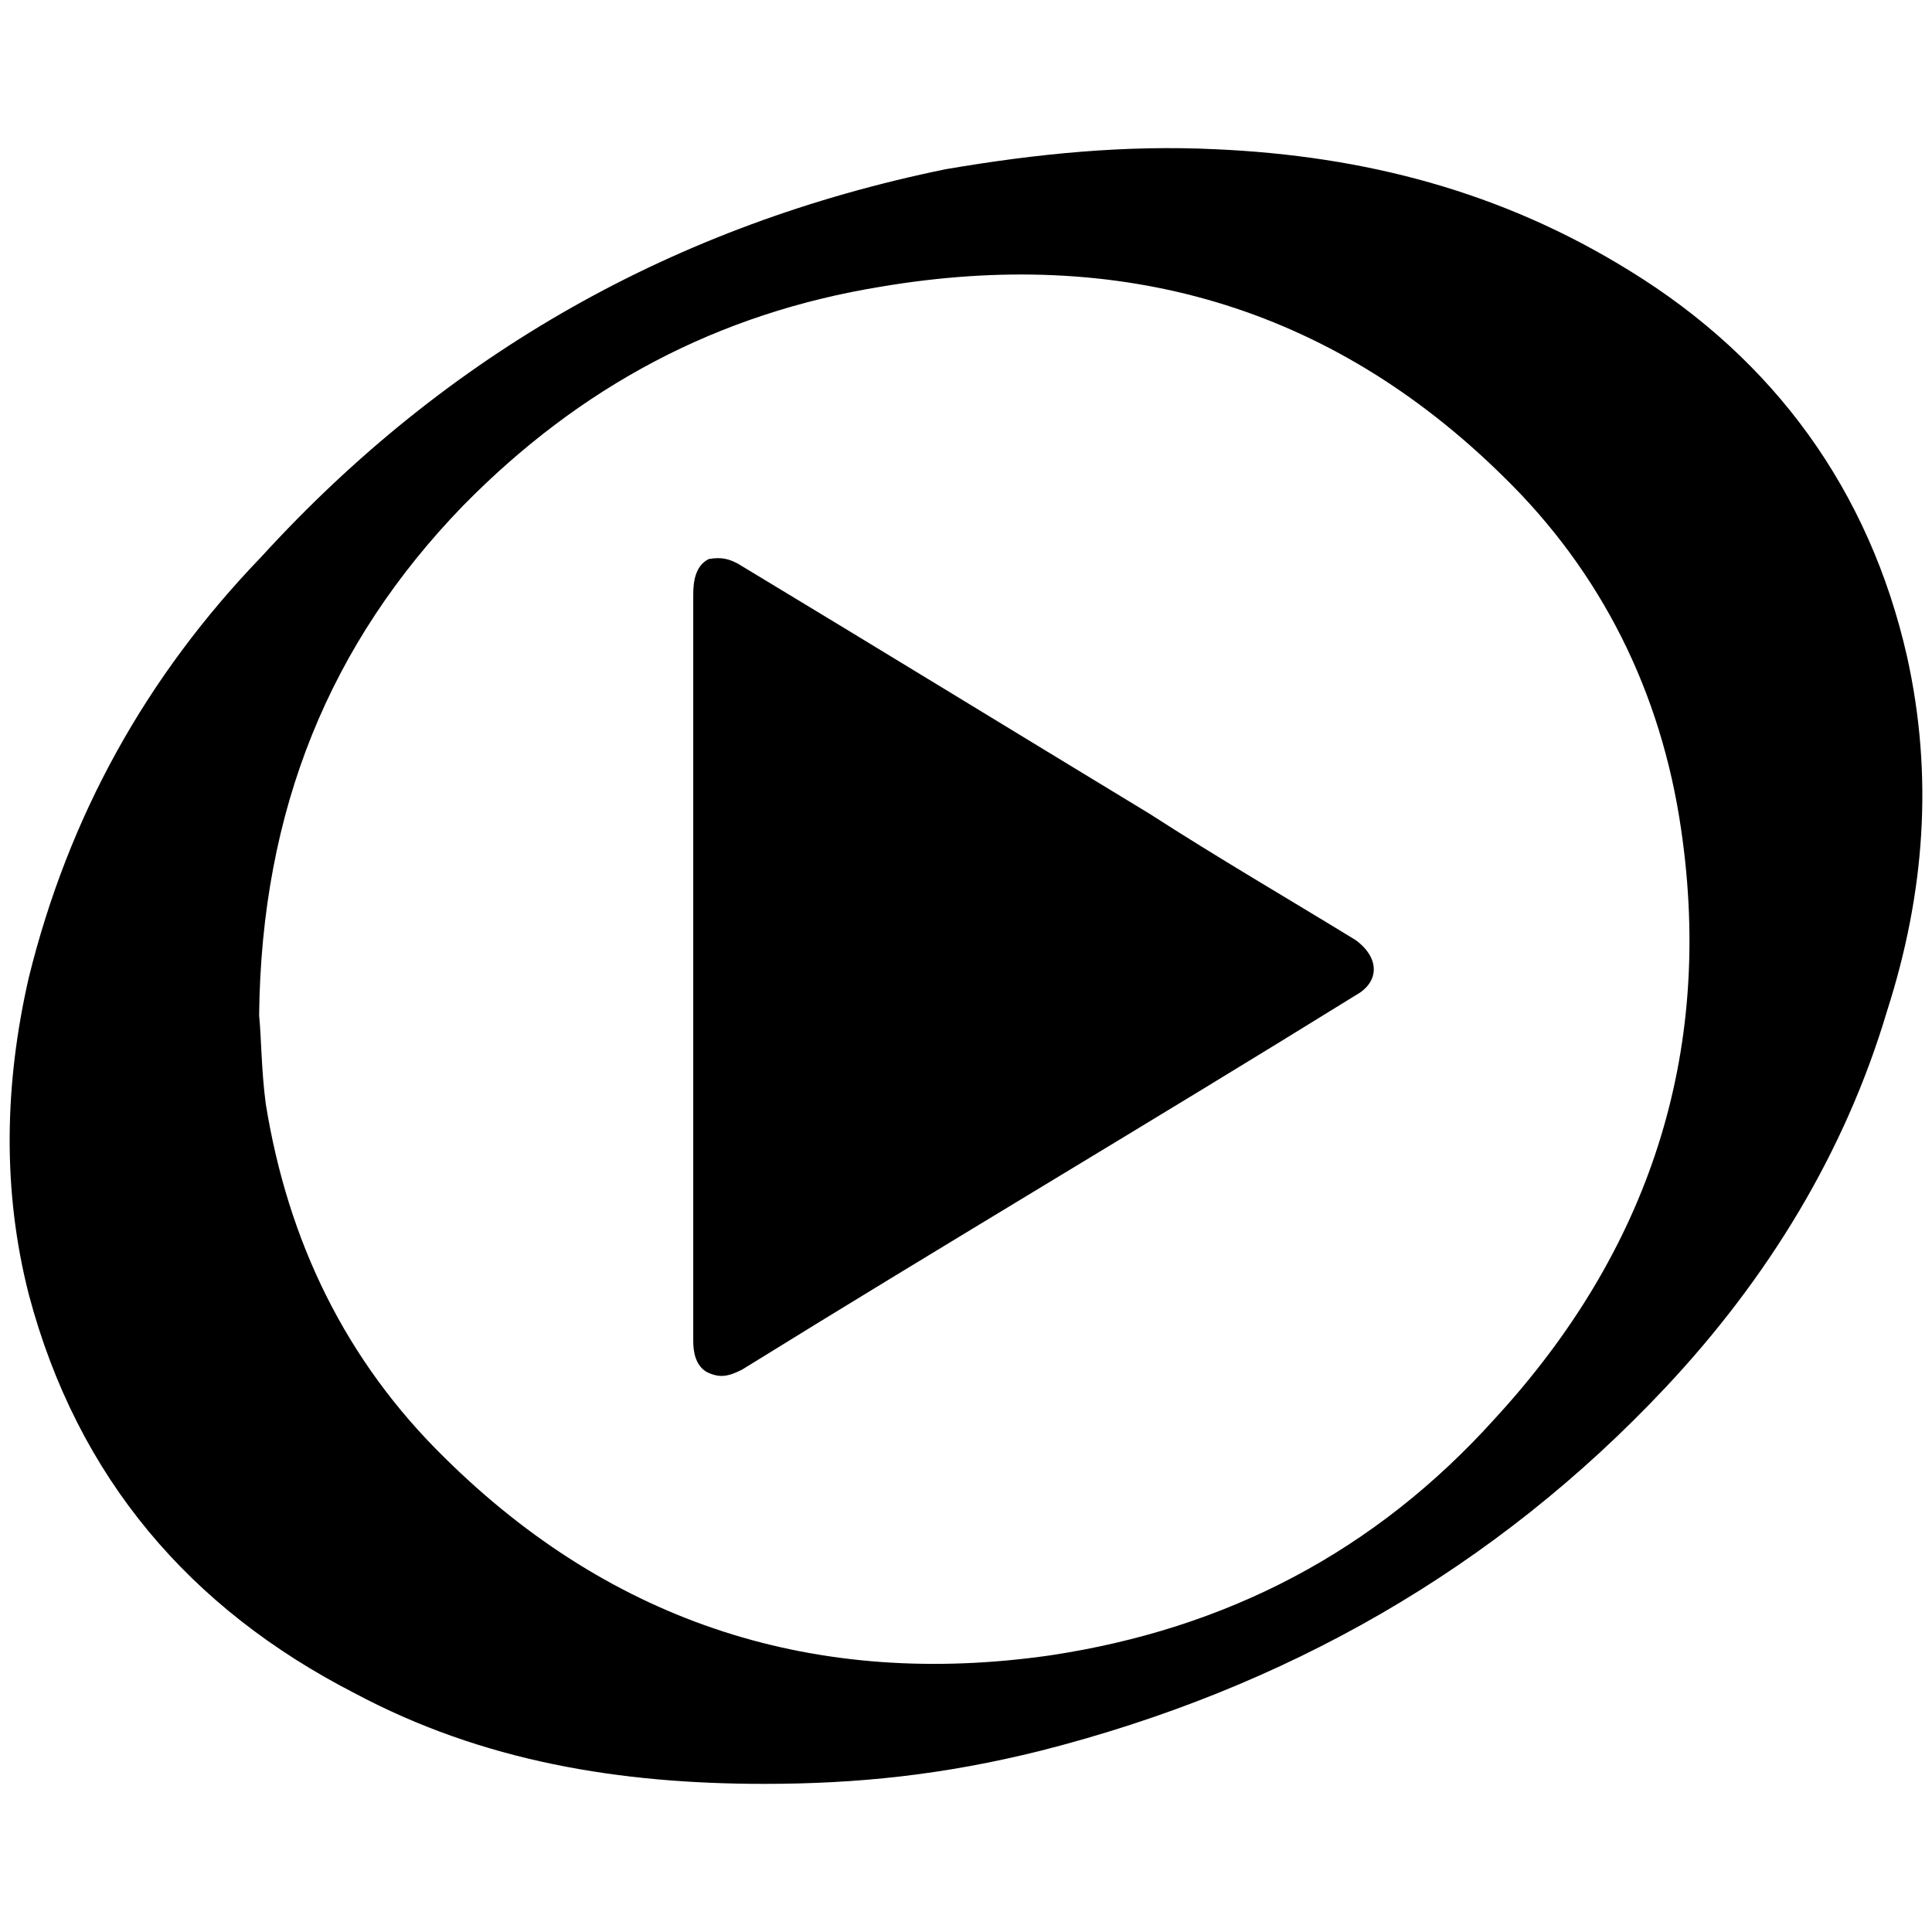 <svg xmlns="http://www.w3.org/2000/svg" width="1000" height="1000">
  <path d="M395.51 923.33c-74.518 0-145.597-11.464-212.09-47.003-84.837-43.565-143.305-111.205-168.527-206.36-13.757-53.882-12.61-108.91 0-163.94 20.636-83.69 60.761-155.915 120.376-217.823 96.3-105.472 214.384-171.966 354.25-200.627 47.003-8.025 92.86-12.61 139.865-10.318 76.811 3.44 147.89 21.783 214.384 63.055 74.518 45.857 123.815 113.497 143.304 199.48 13.758 61.907 9.172 122.669-10.318 183.43-21.782 73.372-61.907 138.719-114.643 194.894-88.276 94.008-197.188 155.916-323.296 188.016-50.443 12.61-95.154 17.197-143.305 17.197zM134.123 525.518c1.146 11.464 1.146 28.66 3.439 45.857 11.464 71.08 41.272 132.987 92.861 183.43 87.13 85.983 192.602 119.23 312.978 102.033 91.715-13.757 168.526-53.882 230.434-122.669 79.104-85.982 113.497-188.015 96.3-304.952-10.317-71.08-41.271-132.987-91.714-182.284-90.569-89.422-199.48-119.23-322.15-98.593-84.836 13.757-155.915 51.59-216.676 113.497-68.786 71.08-104.326 157.062-105.472 263.68zm224.701 168.526v-386.35c0-6.878 1.147-14.903 8.025-18.342 6.88-1.147 10.318 0 14.904 2.292 72.226 43.565 143.305 87.13 213.238 129.548 35.54 22.929 71.079 43.565 106.618 65.347 12.611 9.171 12.611 21.782 0 28.66C596.137 580.547 489.52 643.6 384.046 708.948c-6.879 3.44-11.464 4.586-18.343 1.146-5.732-3.44-6.879-10.318-6.879-16.05z" style="fill:#000;fill-opacity:1;fill-rule:nonzero;stroke:none;"/>
</svg>
